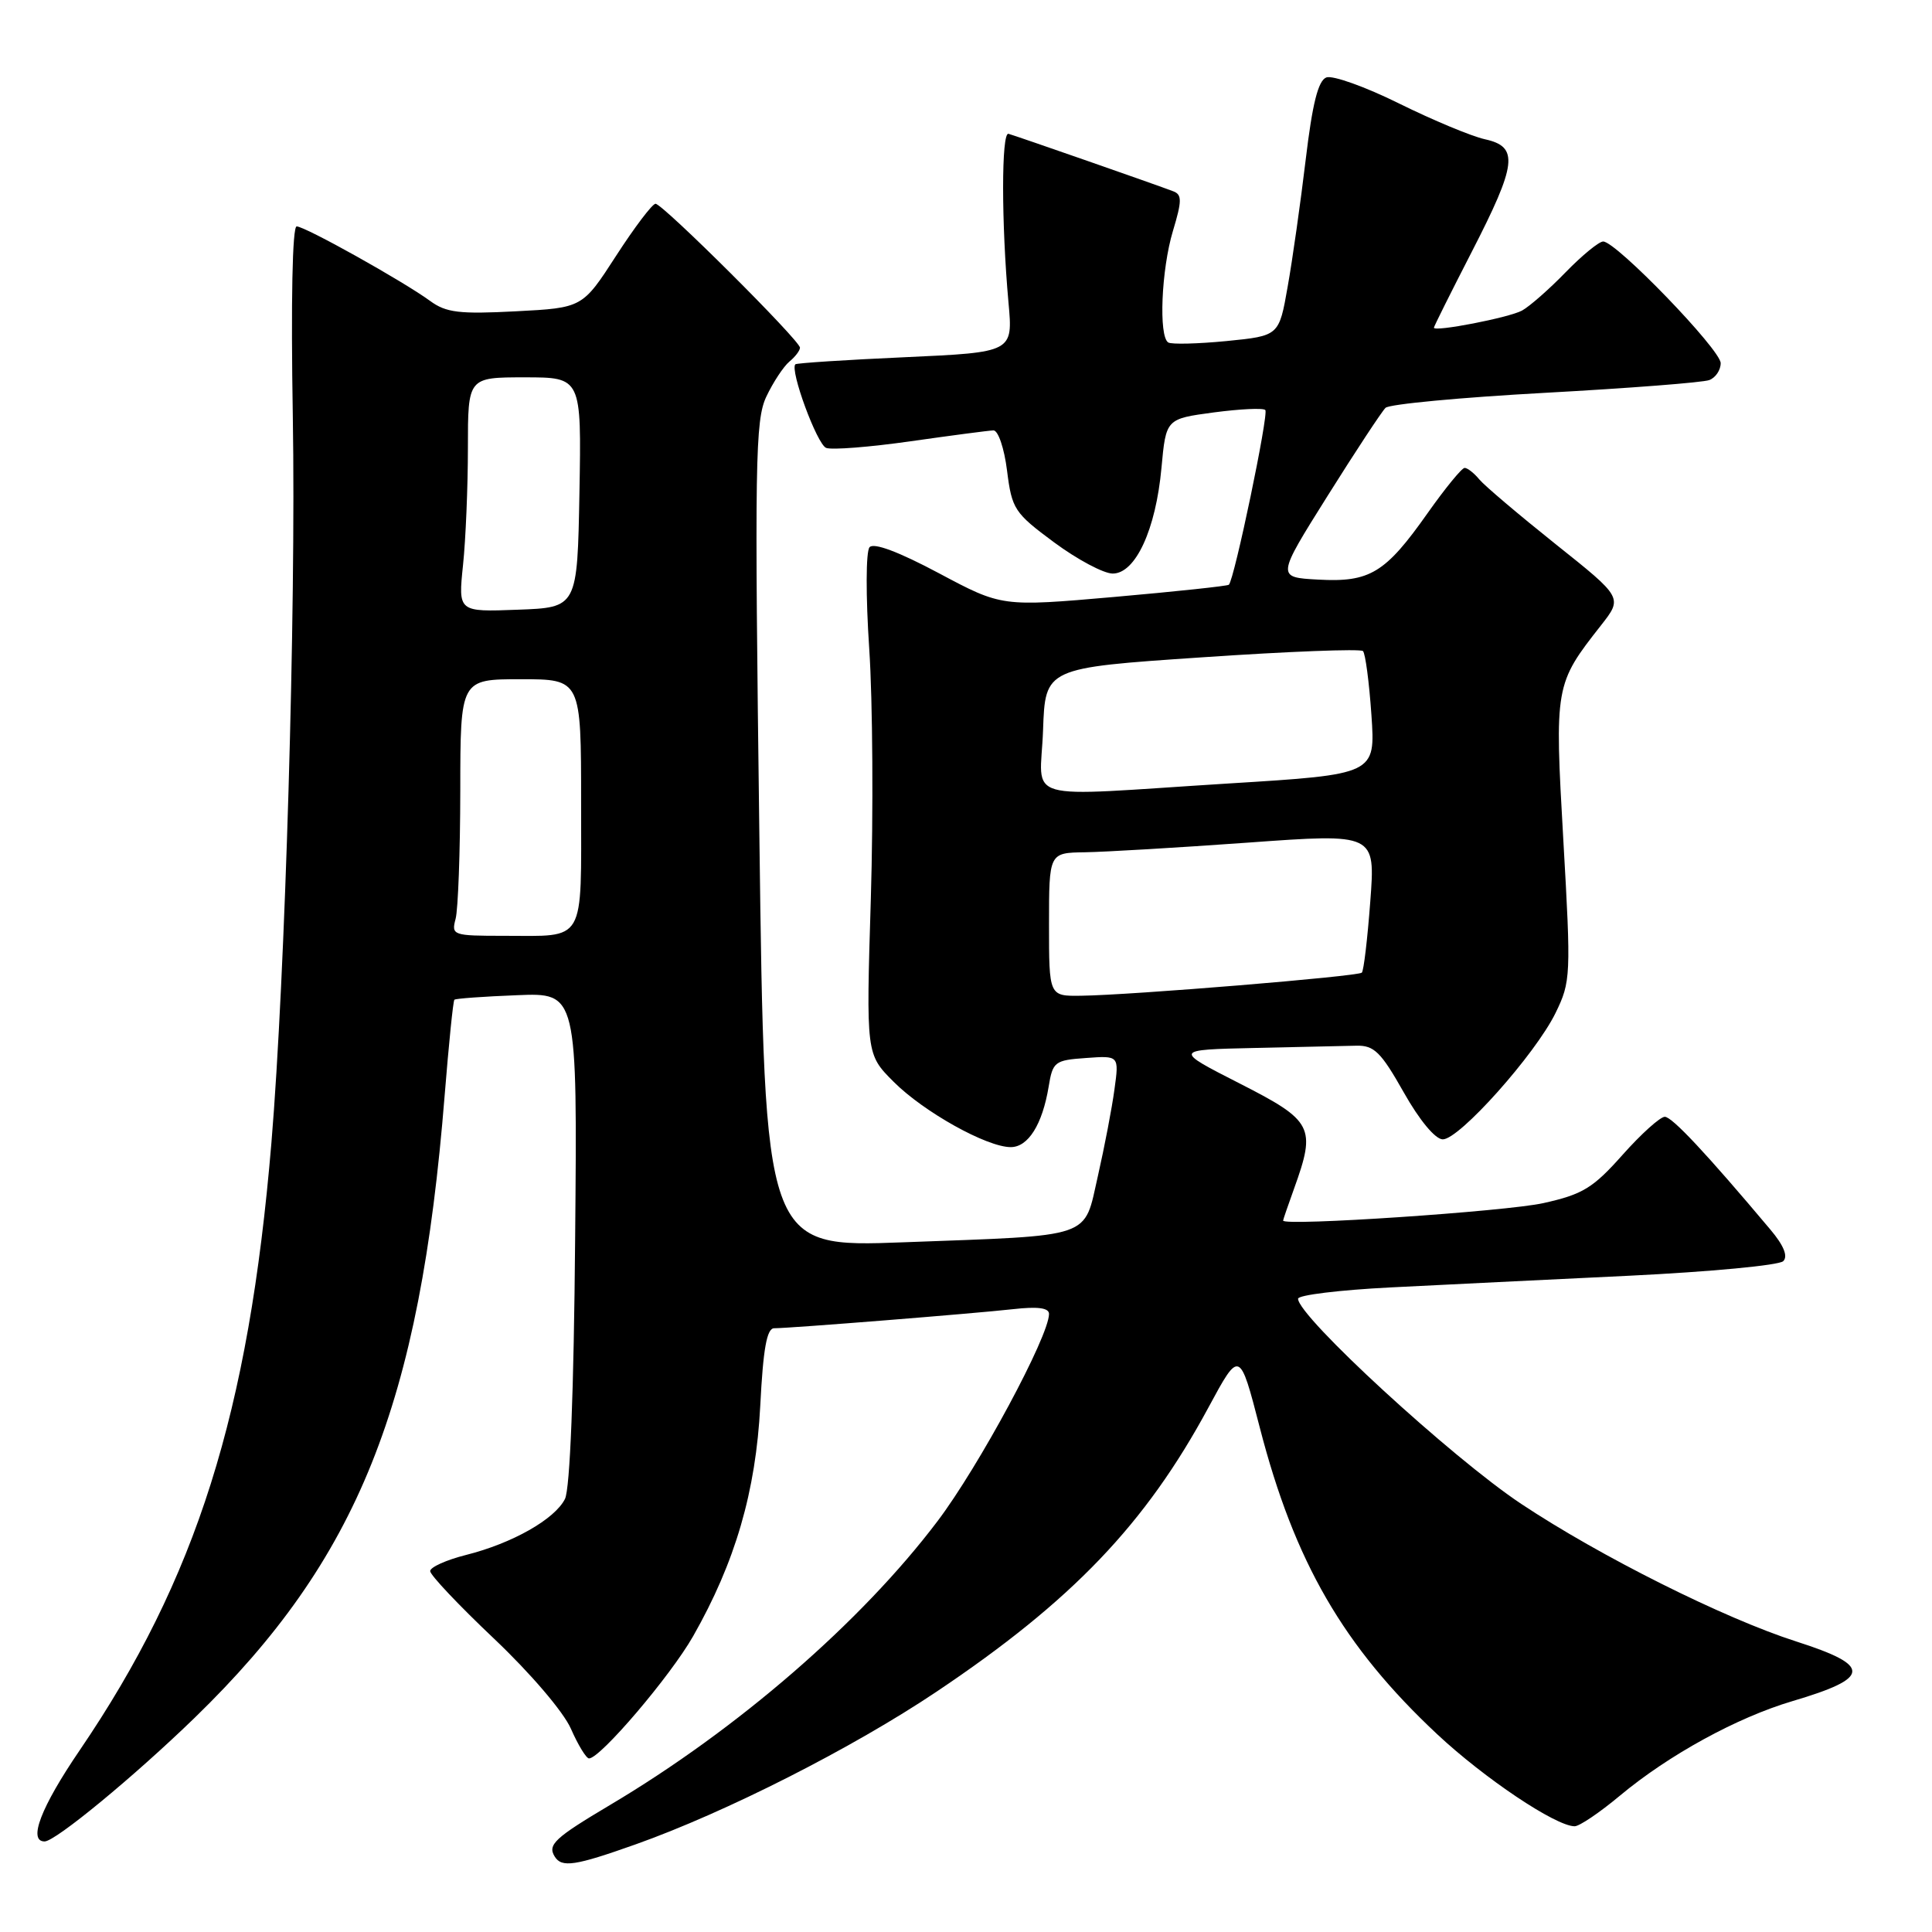 <?xml version="1.0" encoding="UTF-8" standalone="no"?>
<!DOCTYPE svg PUBLIC "-//W3C//DTD SVG 1.1//EN" "http://www.w3.org/Graphics/SVG/1.1/DTD/svg11.dtd" >
<svg xmlns="http://www.w3.org/2000/svg" xmlns:xlink="http://www.w3.org/1999/xlink" version="1.1" viewBox="0 0 256 256">
 <g >
 <path fill="currentColor"
d=" M 84.19 244.40 C 96.14 240.16 112.95 231.63 124.08 224.17 C 142.06 212.12 151.80 201.94 160.13 186.49 C 164.26 178.84 164.26 178.84 166.93 189.17 C 171.53 206.97 178.00 218.16 190.44 229.80 C 196.71 235.66 206.13 241.97 208.64 241.99 C 209.27 242.00 211.97 240.17 214.64 237.94 C 221.10 232.55 230.14 227.59 237.50 225.41 C 247.95 222.32 248.05 220.72 238.00 217.50 C 228.45 214.44 212.02 206.22 201.58 199.28 C 192.37 193.16 172.00 174.43 172.00 172.09 C 172.00 171.60 177.51 170.93 184.25 170.59 C 190.99 170.25 205.23 169.55 215.90 169.04 C 226.57 168.52 235.74 167.66 236.29 167.11 C 236.94 166.46 236.36 165.03 234.58 162.92 C 226.08 152.81 221.57 148.00 220.60 147.98 C 220.00 147.97 217.47 150.24 215.00 153.02 C 211.08 157.43 209.72 158.26 204.50 159.42 C 199.56 160.52 169.96 162.51 170.02 161.73 C 170.02 161.60 170.68 159.70 171.47 157.50 C 174.41 149.34 173.99 148.52 164.25 143.56 C 155.50 139.10 155.50 139.10 166.25 138.86 C 172.16 138.73 178.23 138.60 179.74 138.56 C 182.08 138.51 182.99 139.41 185.99 144.72 C 188.07 148.42 190.18 150.96 191.17 150.97 C 193.35 151.01 203.44 139.70 206.12 134.22 C 208.14 130.08 208.18 129.31 207.15 111.33 C 205.98 90.86 206.02 90.65 212.15 82.85 C 215.02 79.19 215.02 79.19 206.15 72.12 C 201.28 68.23 196.72 64.37 196.02 63.53 C 195.33 62.69 194.45 62.00 194.07 62.00 C 193.70 62.00 191.49 64.70 189.16 68.00 C 183.56 75.94 181.52 77.18 174.66 76.80 C 169.14 76.50 169.14 76.50 175.91 65.71 C 179.63 59.78 183.09 54.53 183.59 54.04 C 184.09 53.55 193.61 52.66 204.74 52.05 C 215.88 51.44 225.67 50.68 226.49 50.36 C 227.32 50.05 228.00 49.04 228.00 48.12 C 228.00 46.34 214.15 32.00 212.43 32.00 C 211.87 32.00 209.63 33.84 207.45 36.08 C 205.28 38.32 202.68 40.60 201.68 41.15 C 199.96 42.09 190.00 44.02 190.00 43.42 C 190.00 43.26 192.25 38.75 195.00 33.40 C 201.02 21.69 201.28 19.44 196.75 18.45 C 194.96 18.05 189.85 15.92 185.38 13.71 C 180.92 11.50 176.58 9.95 175.75 10.26 C 174.66 10.68 173.90 13.72 173.01 21.17 C 172.33 26.85 171.26 34.42 170.62 38.00 C 169.48 44.50 169.48 44.50 162.54 45.19 C 158.73 45.56 155.24 45.65 154.80 45.38 C 153.51 44.58 153.88 35.72 155.42 30.60 C 156.62 26.62 156.63 25.79 155.47 25.35 C 153.18 24.47 134.56 17.98 133.63 17.73 C 132.68 17.48 132.68 29.55 133.63 40.09 C 134.23 46.68 134.23 46.68 119.96 47.33 C 112.11 47.68 105.56 48.11 105.39 48.27 C 104.63 49.03 108.26 58.88 109.47 59.35 C 110.22 59.64 115.26 59.24 120.67 58.47 C 126.08 57.70 131.01 57.05 131.63 57.03 C 132.26 57.01 133.07 59.39 133.44 62.37 C 134.08 67.46 134.41 67.97 139.68 71.87 C 142.75 74.14 146.24 76.00 147.44 76.00 C 150.46 76.00 153.15 70.18 153.90 62.00 C 154.50 55.50 154.50 55.50 160.82 54.65 C 164.30 54.19 167.37 54.04 167.66 54.33 C 168.14 54.81 163.56 76.79 162.83 77.48 C 162.65 77.65 155.81 78.38 147.63 79.10 C 132.75 80.40 132.75 80.40 124.42 75.96 C 119.09 73.12 115.77 71.87 115.22 72.51 C 114.73 73.07 114.71 78.96 115.18 86.00 C 115.64 92.88 115.73 107.77 115.39 119.09 C 114.76 139.69 114.76 139.69 118.41 143.34 C 122.40 147.34 130.76 152.00 133.93 152.00 C 136.24 152.00 138.12 149.00 138.95 144.00 C 139.49 140.68 139.75 140.48 143.91 140.19 C 148.29 139.87 148.29 139.87 147.67 144.36 C 147.34 146.82 146.35 151.98 145.48 155.81 C 143.56 164.22 145.19 163.66 119.72 164.61 C 101.32 165.30 101.32 165.30 100.62 110.64 C 99.98 61.17 100.06 55.67 101.55 52.54 C 102.45 50.64 103.82 48.57 104.59 47.92 C 105.37 47.28 106.00 46.45 106.00 46.07 C 106.00 45.12 87.81 27.00 86.86 27.00 C 86.44 27.00 84.09 30.10 81.64 33.89 C 77.18 40.79 77.18 40.79 68.34 41.25 C 60.88 41.64 59.11 41.43 57.00 39.88 C 53.40 37.25 40.42 30.00 39.31 30.00 C 38.74 30.00 38.54 39.88 38.80 55.25 C 39.23 80.84 37.80 129.50 35.96 151.47 C 32.96 187.26 26.03 209.19 10.54 231.95 C 5.43 239.45 3.68 244.00 5.91 244.00 C 7.34 244.00 17.79 235.38 25.81 227.60 C 47.45 206.59 55.64 186.19 58.92 145.13 C 59.47 138.32 60.04 132.63 60.21 132.47 C 60.37 132.31 64.10 132.04 68.50 131.87 C 76.50 131.54 76.50 131.54 76.21 164.02 C 76.04 184.43 75.53 197.29 74.86 198.62 C 73.51 201.31 67.88 204.50 61.75 206.04 C 59.14 206.70 57.00 207.66 57.00 208.18 C 57.00 208.70 60.81 212.73 65.46 217.13 C 70.29 221.71 74.66 226.82 75.65 229.07 C 76.60 231.23 77.68 233.00 78.05 233.00 C 79.54 233.00 88.82 222.11 91.84 216.81 C 97.43 206.99 100.15 197.65 100.74 186.25 C 101.12 178.72 101.61 176.00 102.58 176.00 C 104.69 176.00 129.06 174.05 134.25 173.47 C 137.51 173.10 139.00 173.30 139.00 174.10 C 139.00 177.05 129.72 194.30 124.22 201.57 C 114.12 214.93 97.74 229.13 80.85 239.16 C 73.50 243.53 72.53 244.43 73.50 246.00 C 74.43 247.51 76.19 247.24 84.19 244.40 Z  M 139.00 122.50 C 139.00 113.00 139.00 113.00 143.75 112.93 C 146.36 112.89 156.09 112.32 165.38 111.65 C 182.25 110.43 182.25 110.43 181.57 119.44 C 181.20 124.39 180.70 128.64 180.45 128.88 C 179.96 129.38 149.85 131.86 143.25 131.94 C 139.00 132.00 139.00 132.00 139.00 122.50 Z  M 60.37 121.75 C 60.70 120.51 60.98 112.86 60.99 104.75 C 61.00 90.00 61.00 90.00 69.00 90.00 C 77.00 90.00 77.00 90.00 77.00 106.39 C 77.00 125.23 77.71 124.00 66.80 124.00 C 59.99 124.00 59.79 123.93 60.37 121.75 Z  M 138.21 96.75 C 138.50 88.50 138.50 88.50 159.26 87.10 C 170.68 86.32 180.28 85.95 180.60 86.27 C 180.92 86.59 181.42 90.39 181.72 94.73 C 182.26 102.61 182.26 102.61 162.88 103.81 C 134.68 105.57 137.87 106.48 138.21 96.75 Z  M 61.35 74.90 C 61.71 71.49 62.00 64.50 62.00 59.35 C 62.00 50.00 62.00 50.00 69.53 50.00 C 77.05 50.00 77.05 50.00 76.78 65.25 C 76.50 80.50 76.50 80.50 68.60 80.79 C 60.71 81.09 60.71 81.09 61.35 74.90 Z "/>
</g>
</svg>